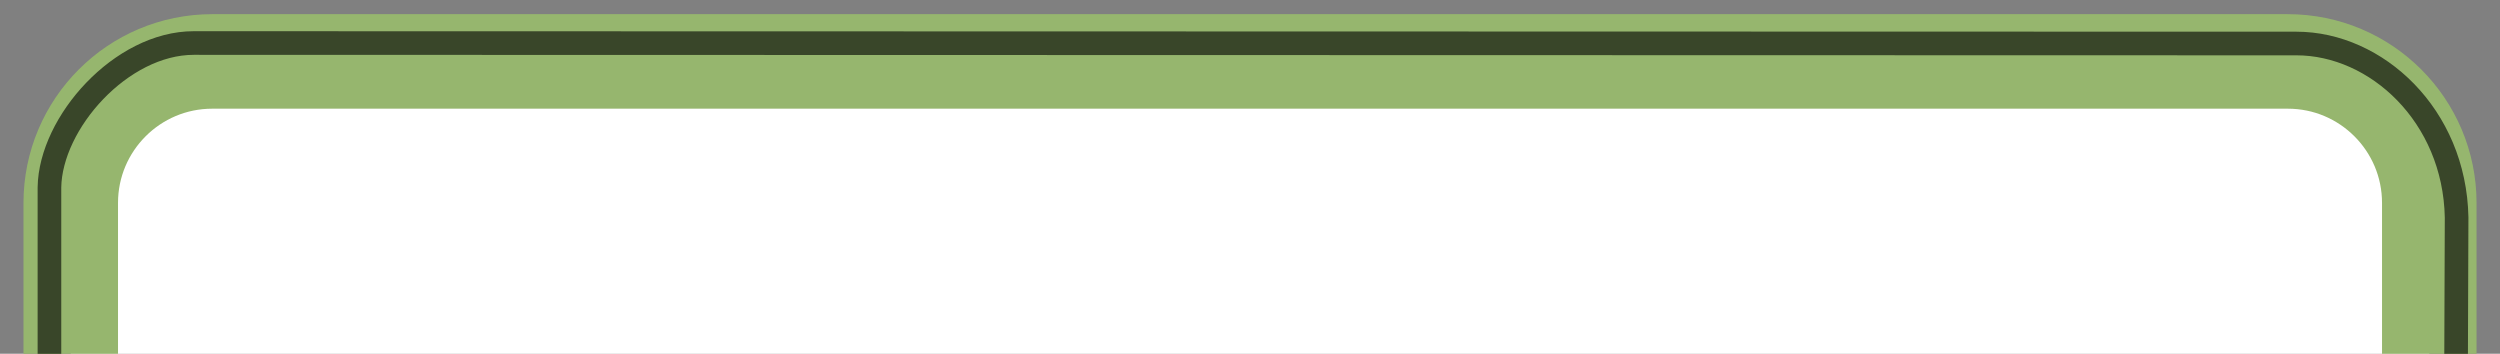 ﻿<?xml version="1.0" encoding="utf-8"?>
<!DOCTYPE svg PUBLIC "-//W3C//DTD SVG 1.1//EN" "http://www.w3.org/Graphics/SVG/1.1/DTD/svg11.dtd">
<svg xmlns="http://www.w3.org/2000/svg" xmlns:xlink="http://www.w3.org/1999/xlink" version="1.1" baseProfile="full" width="211.593" height="29.942" viewBox="0 0 211.59 29.94" enable-background="new 0 0 211.59 29.94" xml:space="preserve">
	<rect x="0" y="0" width="211.59" height="29.94" fill="#808080" stroke="none"/>
	<path fill="#FFFFFF" fill-opacity="1" stroke-width="8" stroke-linejoin="round" stroke="#96B66E" stroke-opacity="1" d="M 193.628,204.814L 17.965,204.814C 11.351,204.814 5.988,199.452 5.988,192.838L 5.988,53.106L 5.988,17.176C 5.988,10.561 11.351,5.198 17.965,5.198L 193.628,5.198C 200.242,5.198 205.605,10.561 205.605,17.176L 205.605,53.106L 205.605,192.838C 205.605,199.452 200.242,204.814 193.628,204.814 Z "/>
	<path fill="none" stroke-width="2" stroke-linejoin="round" stroke="#394629" stroke-opacity="1" d="M 192.614,207.165L 17.701,207.206C 11.047,207.123 4.227,198.889 4.227,193.233L 4.185,52.506L 4.185,15.857C 4.269,10.377 10.257,3.64 16.402,3.64L 194.361,3.682C 201.108,3.682 207.752,9.753 207.918,18.403L 207.793,52.506L 207.835,192.817C 207.835,200.178 199.361,207.165 192.614,207.165 Z "/>
</svg>
